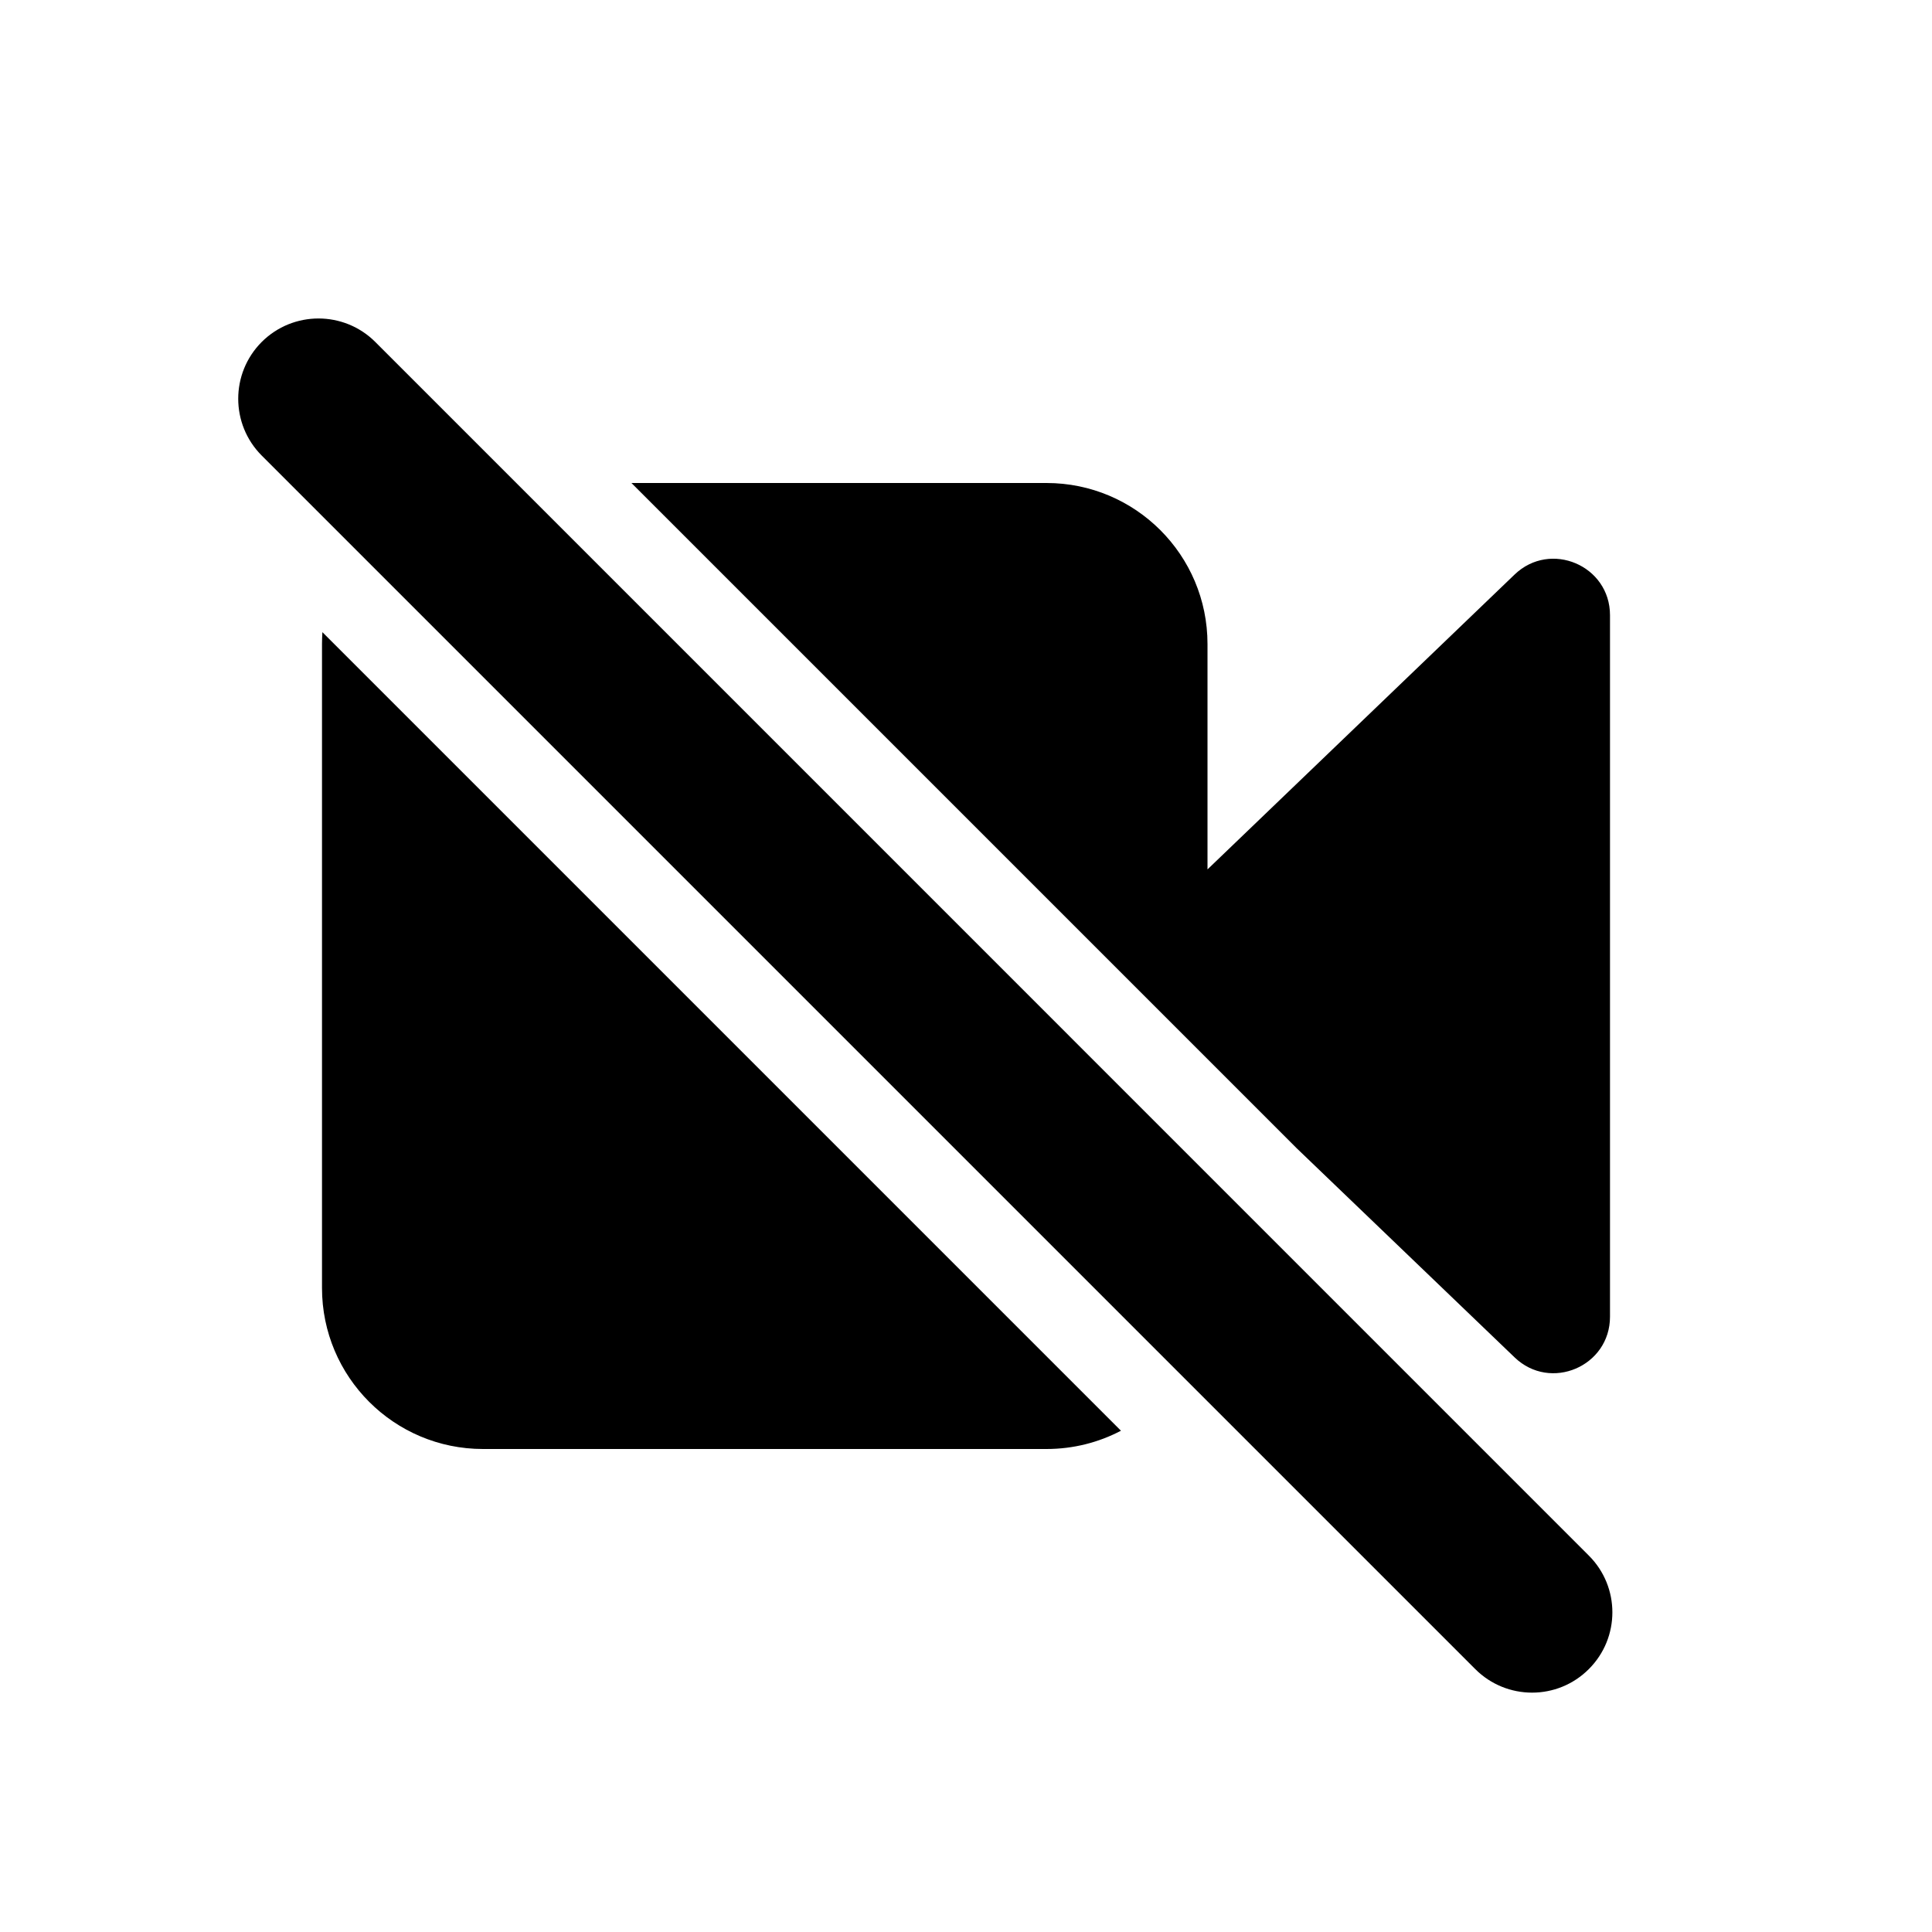 <svg width="24" height="24" viewBox="0 0 24 24" fill="none" xmlns="http://www.w3.org/2000/svg">
<path fill="currentColor" fill-rule="evenodd" clip-rule="evenodd" d="M3.251 4.248C3.641 3.859 4.272 3.859 4.662 4.248L19.737 19.324C20.127 19.713 20.127 20.345 19.737 20.734C19.348 21.124 18.716 21.124 18.326 20.734L3.251 5.659C2.862 5.269 2.862 4.638 3.251 4.248ZM18.815 16.862L16.107 14.263L7.844 6H13C14.105 6 15 6.895 15 8V10.8L18.815 7.137C19.26 6.71 20 7.025 20 7.642V16.357C20 16.974 19.26 17.29 18.815 16.862ZM4.005 7.853L13.925 17.773C13.649 17.918 13.334 18 13 18H6C4.895 18 4 17.104 4 16V8C4 7.95 4.002 7.902 4.005 7.853Z" />
</svg>
